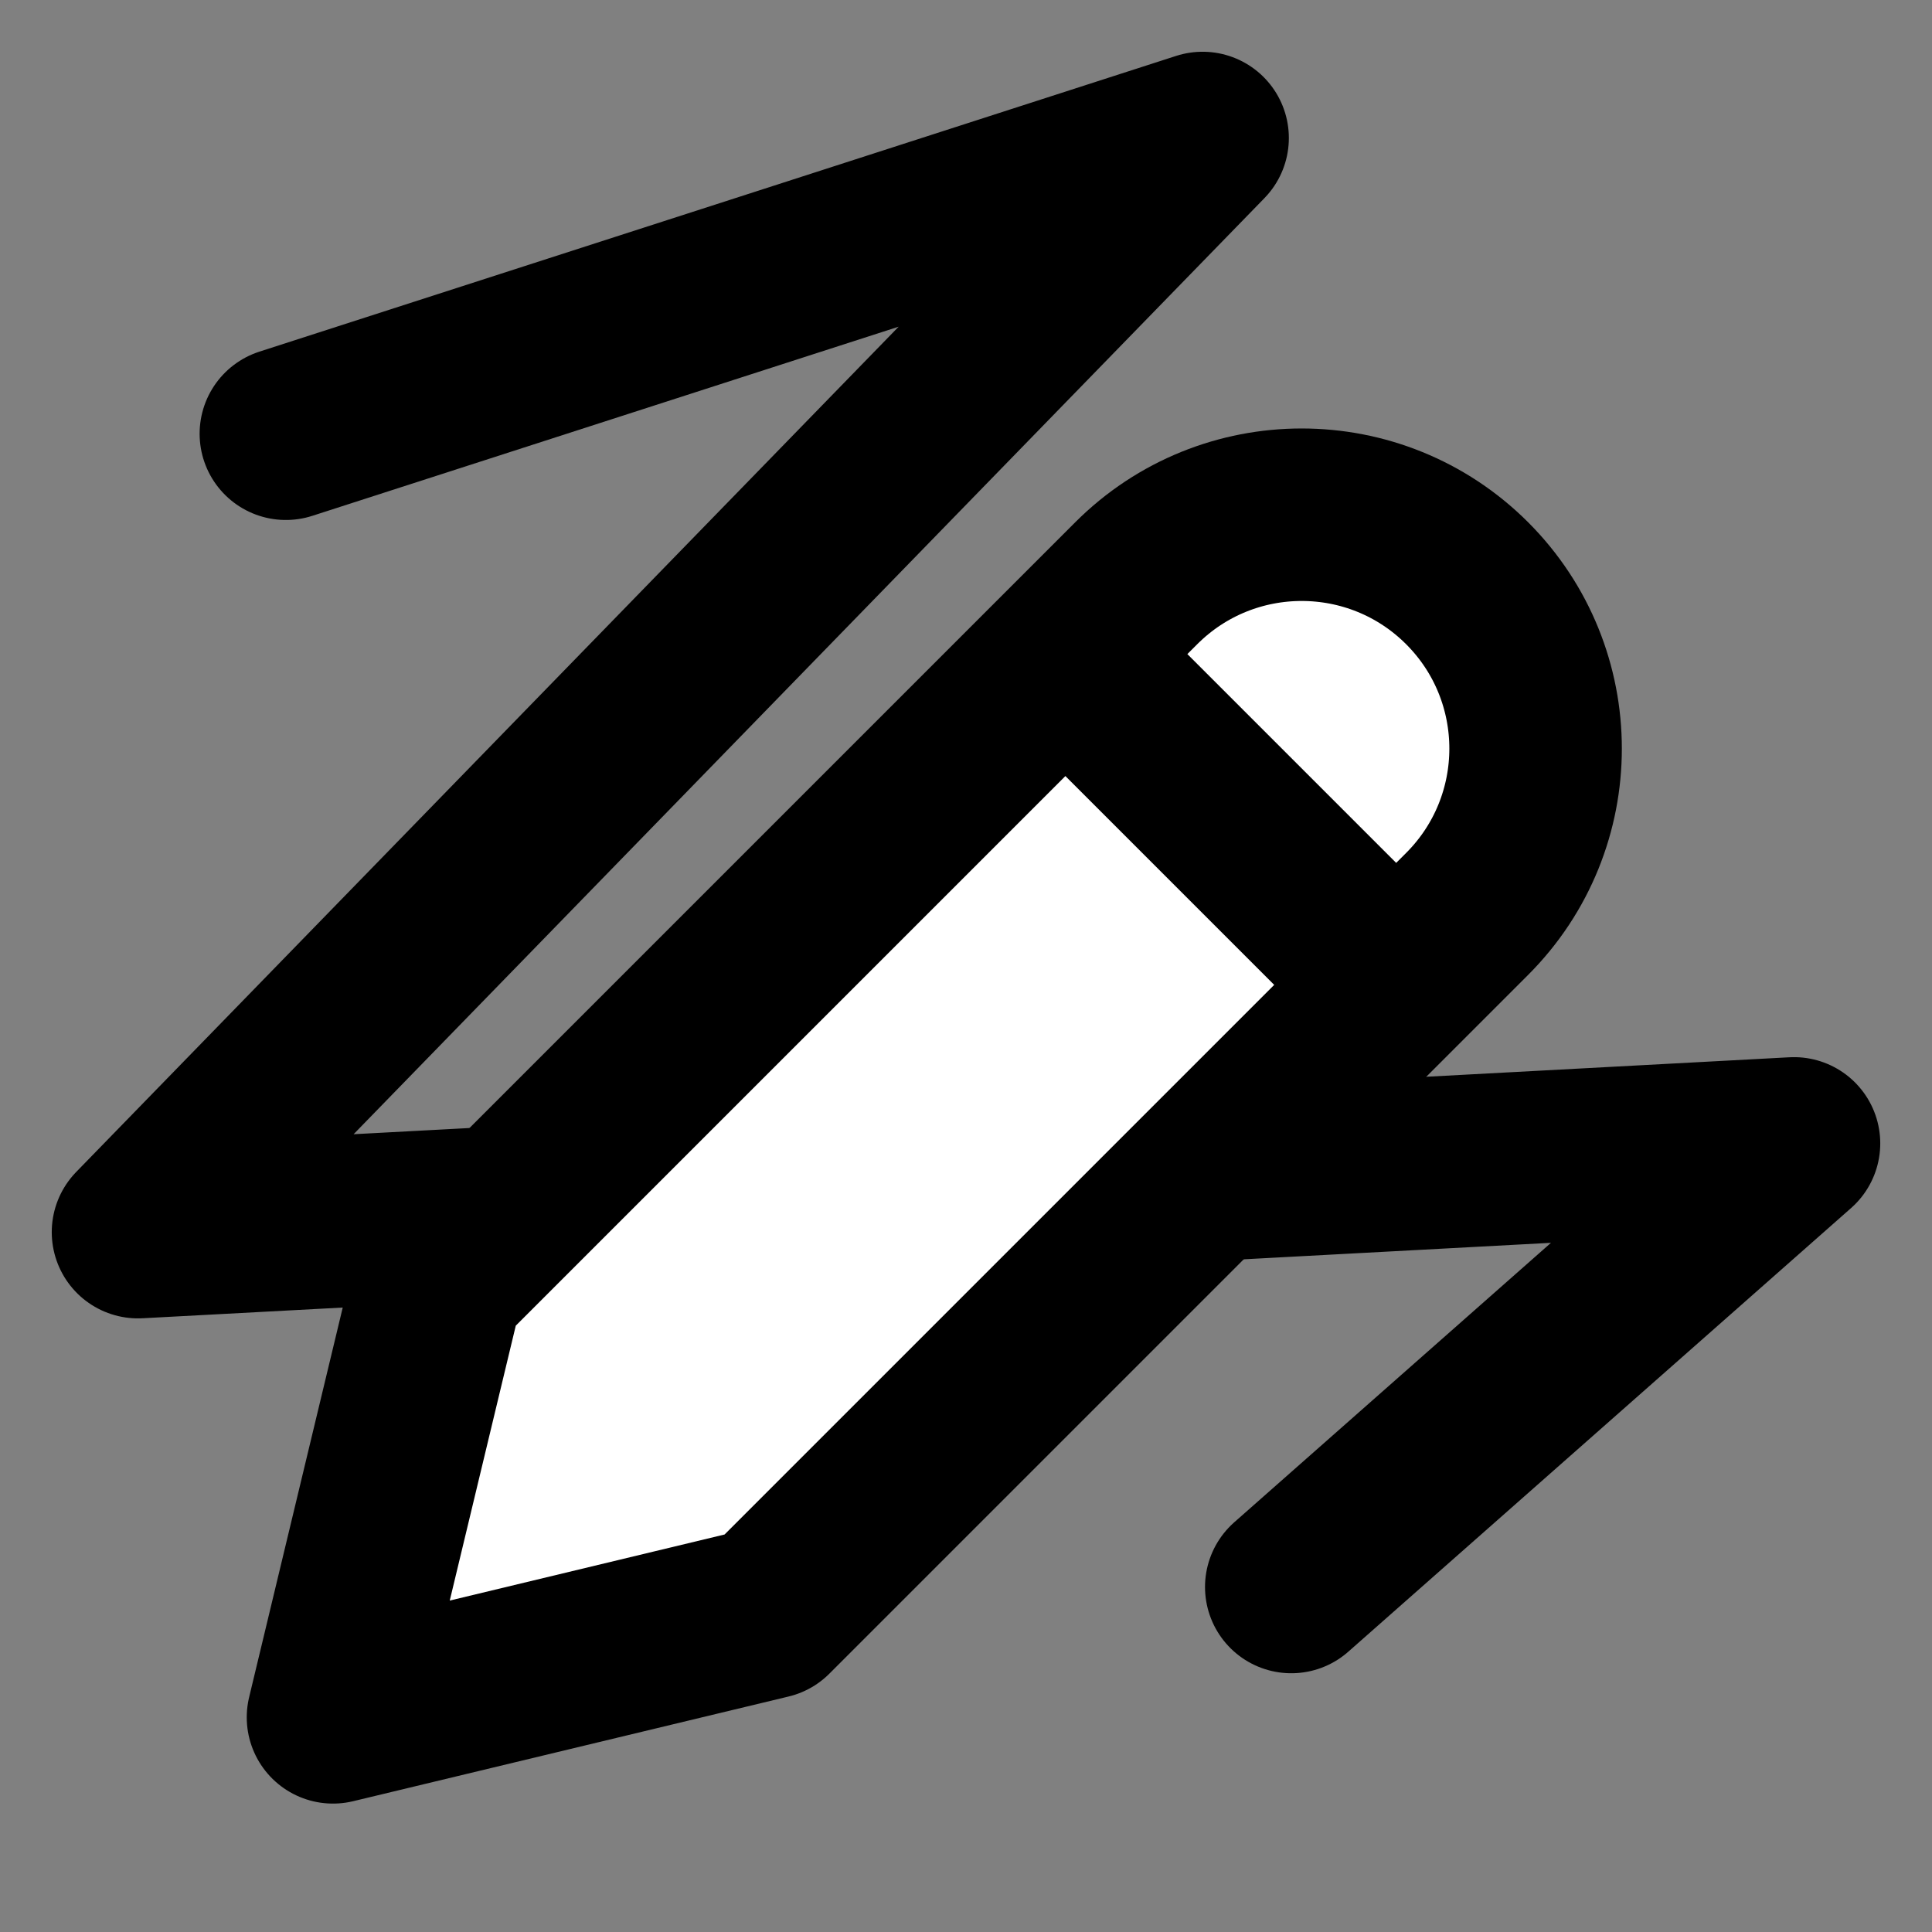 <svg width="28" height="28" viewBox="0 0 28 28" fill="none" xmlns="http://www.w3.org/2000/svg">
<rect x="0" y="0" width="28" height="28" fill="#808080" stroke="none"/>
<path d="M18.714 23L26 16.571L17.783 17.012M4.143 6.286L17.429 2L2 17.857L7.158 17.581" stroke="black" stroke-width="2.5" stroke-linecap="round" stroke-linejoin="round" data-nofill="true"/>
<path d="M16.468 8.452C17.792 7.129 19.938 7.129 21.262 8.452C22.586 9.776 22.586 11.922 21.262 13.246L11.136 23.372L4.826 24.889L6.342 18.578L16.468 8.452Z" fill="white"/>
<path d="M20.235 14.274L15.441 9.48M11.136 23.372L21.262 13.246C22.586 11.922 22.586 9.776 21.262 8.452V8.452C19.938 7.129 17.792 7.129 16.468 8.452L6.342 18.578L4.826 24.889L11.136 23.372Z" stroke="black" stroke-width="2.5" stroke-linejoin="round"/>
</svg>
